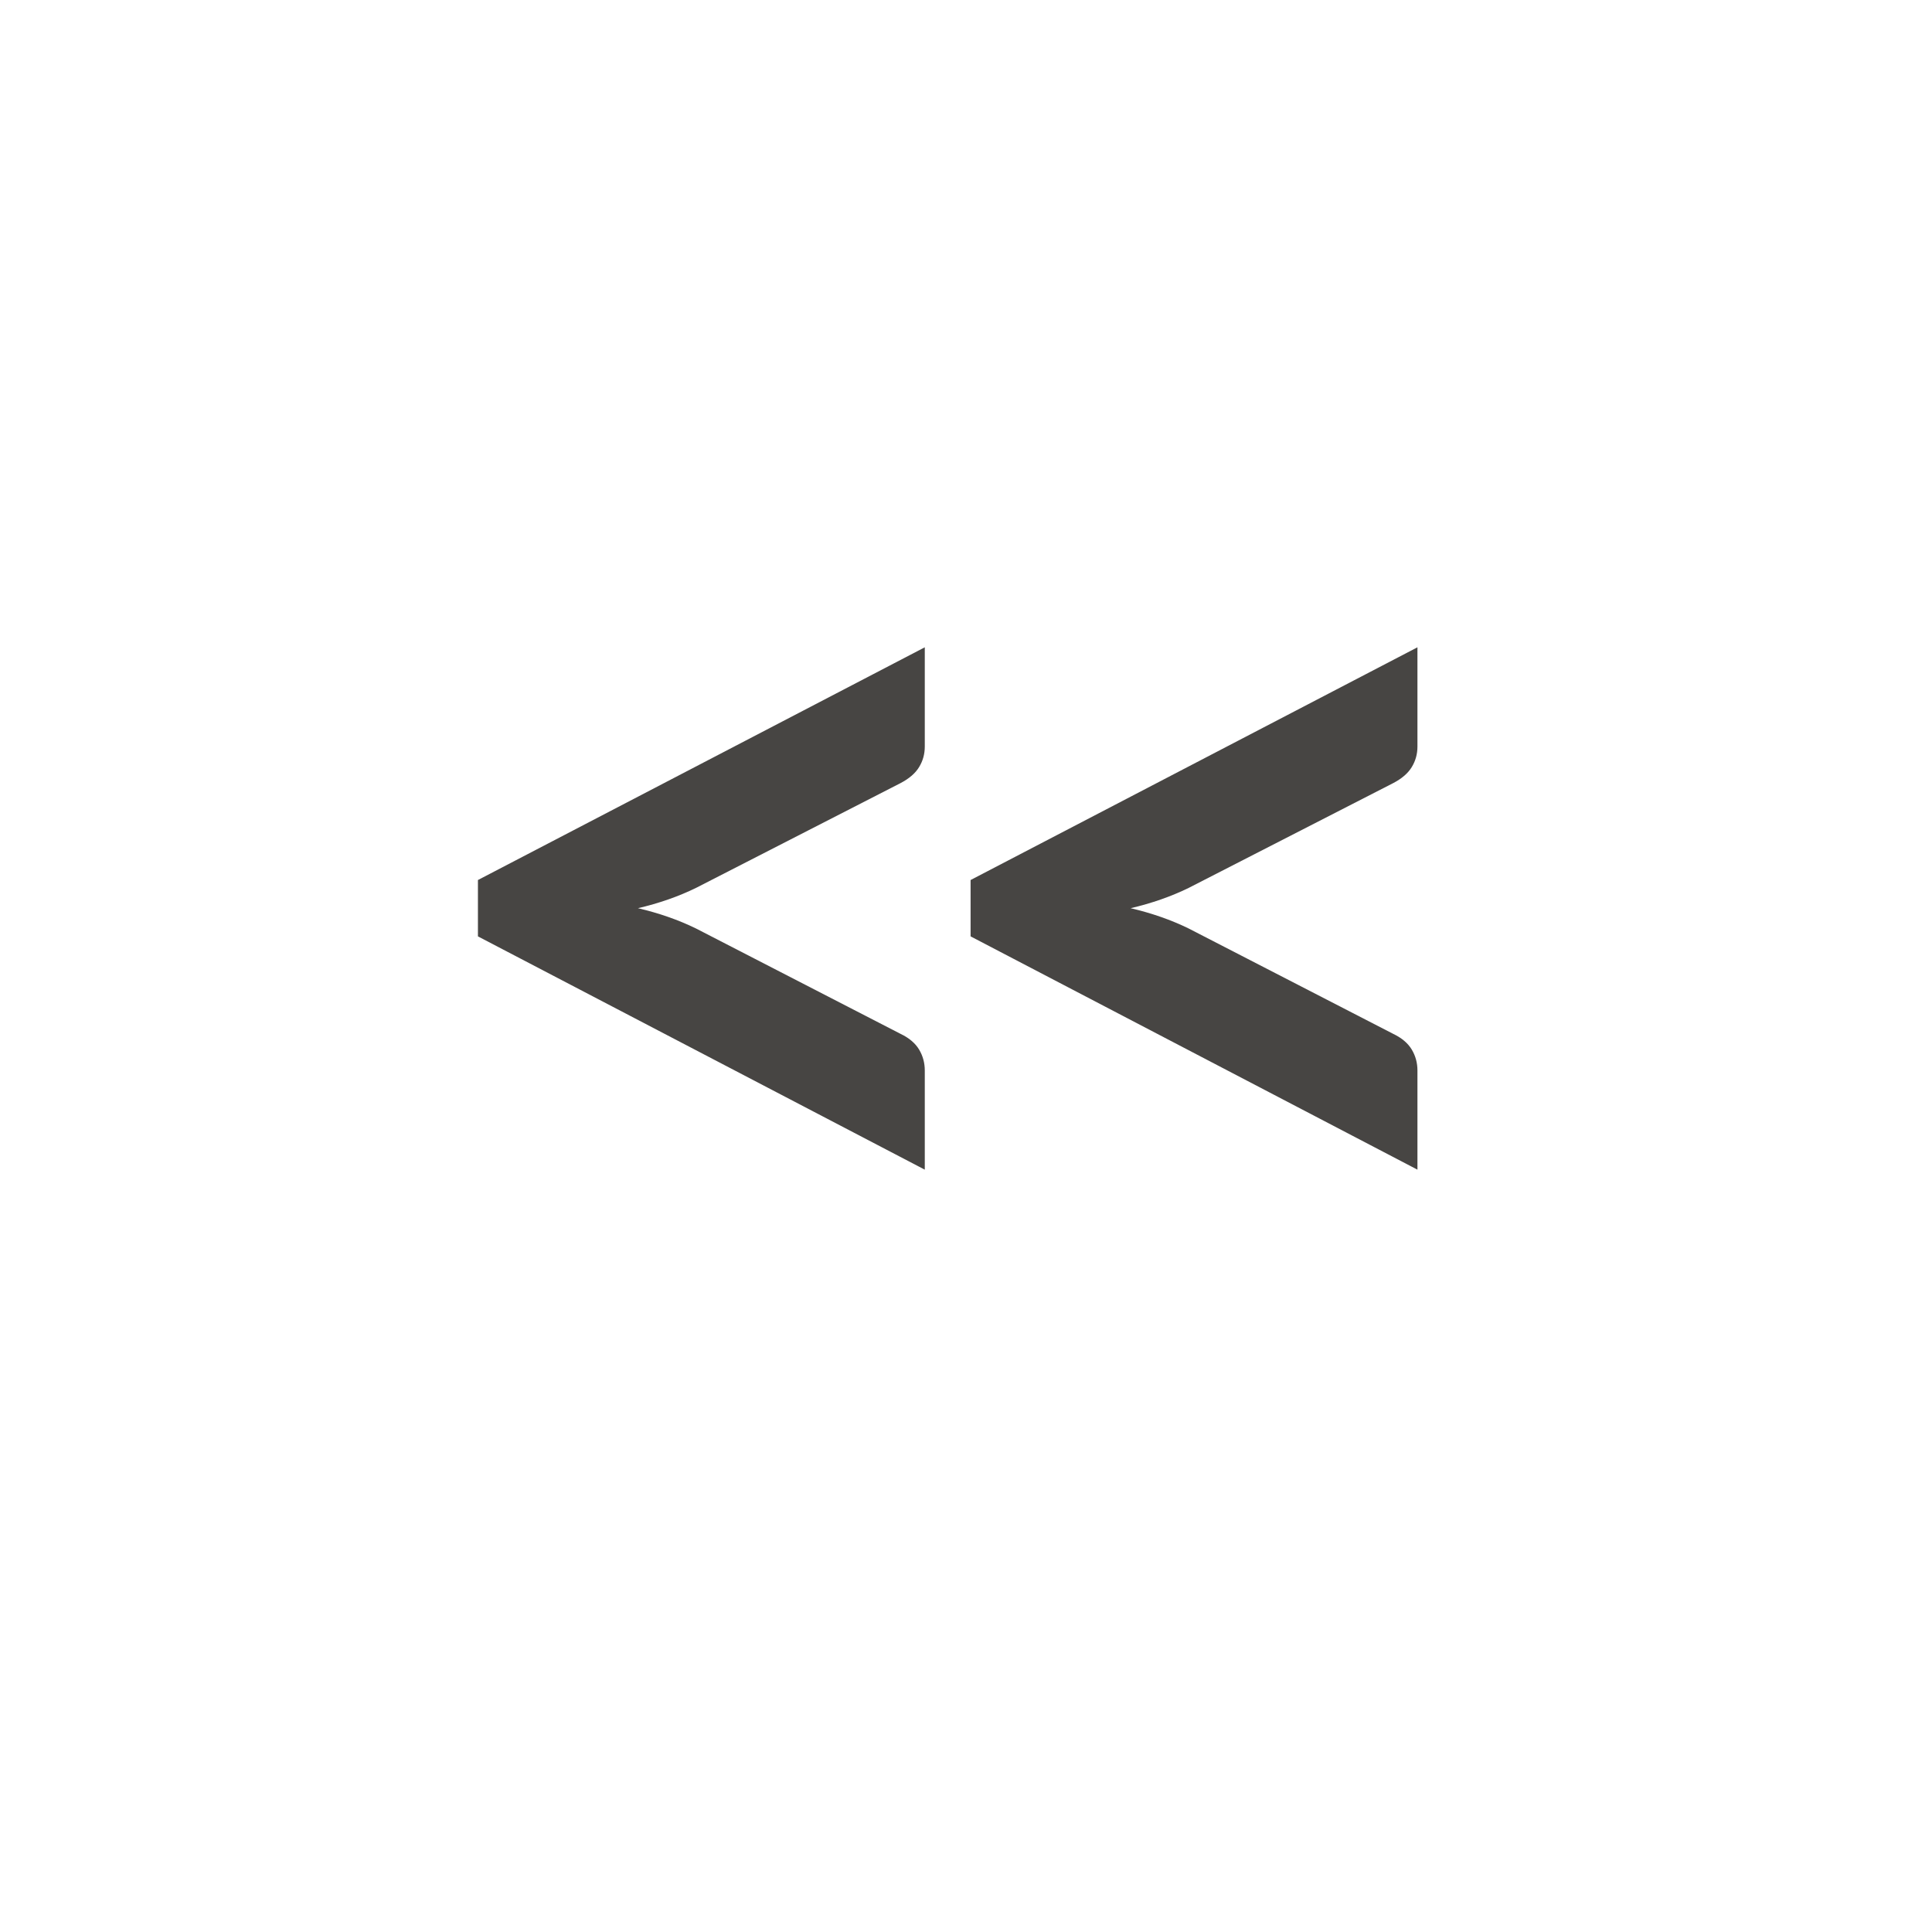 <?xml version="1.0" encoding="UTF-8"?>
<svg width="24px" height="24px" viewBox="0 0 24 24" version="1.1" xmlns="http://www.w3.org/2000/svg"
     xmlns:xlink="http://www.w3.org/1999/xlink">
  <title>Paginate First Icon</title>
  <g id="Page-1" stroke="none" stroke-width="1" fill="none" fill-rule="evenodd">
    <g id="icon_first">
      <rect id="Rectangle-2" stroke="#F5F5F5" x="0.5" y="0.5" width="0" height="0" rx="2"></rect>
      <path d="M8.646,11.03 C8.427,11.137 8.186,11.221 7.925,11.282 C8.186,11.343 8.427,11.427 8.646,11.534 L11.187,12.843 C11.294,12.894 11.371,12.96 11.418,13.039 C11.465,13.118 11.488,13.205 11.488,13.298 L11.488,14.53 L5.937,11.632 L5.937,10.932 L11.488,8.041 L11.488,9.273 C11.488,9.366 11.465,9.451 11.418,9.528 C11.371,9.606 11.294,9.672 11.187,9.728 L8.646,11.03 Z M14.766,11.03 C14.547,11.137 14.306,11.221 14.045,11.282 C14.306,11.343 14.547,11.427 14.766,11.534 L17.307,12.843 C17.414,12.894 17.491,12.96 17.538,13.039 C17.585,13.118 17.608,13.205 17.608,13.298 L17.608,14.53 L12.057,11.632 L12.057,10.932 L17.608,8.041 L17.608,9.273 C17.608,9.366 17.585,9.451 17.538,9.528 C17.491,9.606 17.414,9.672 17.307,9.728 L14.766,11.03 Z"
            id="&lt;&lt;" fill="#474543"></path>
    </g>
  </g>
</svg>